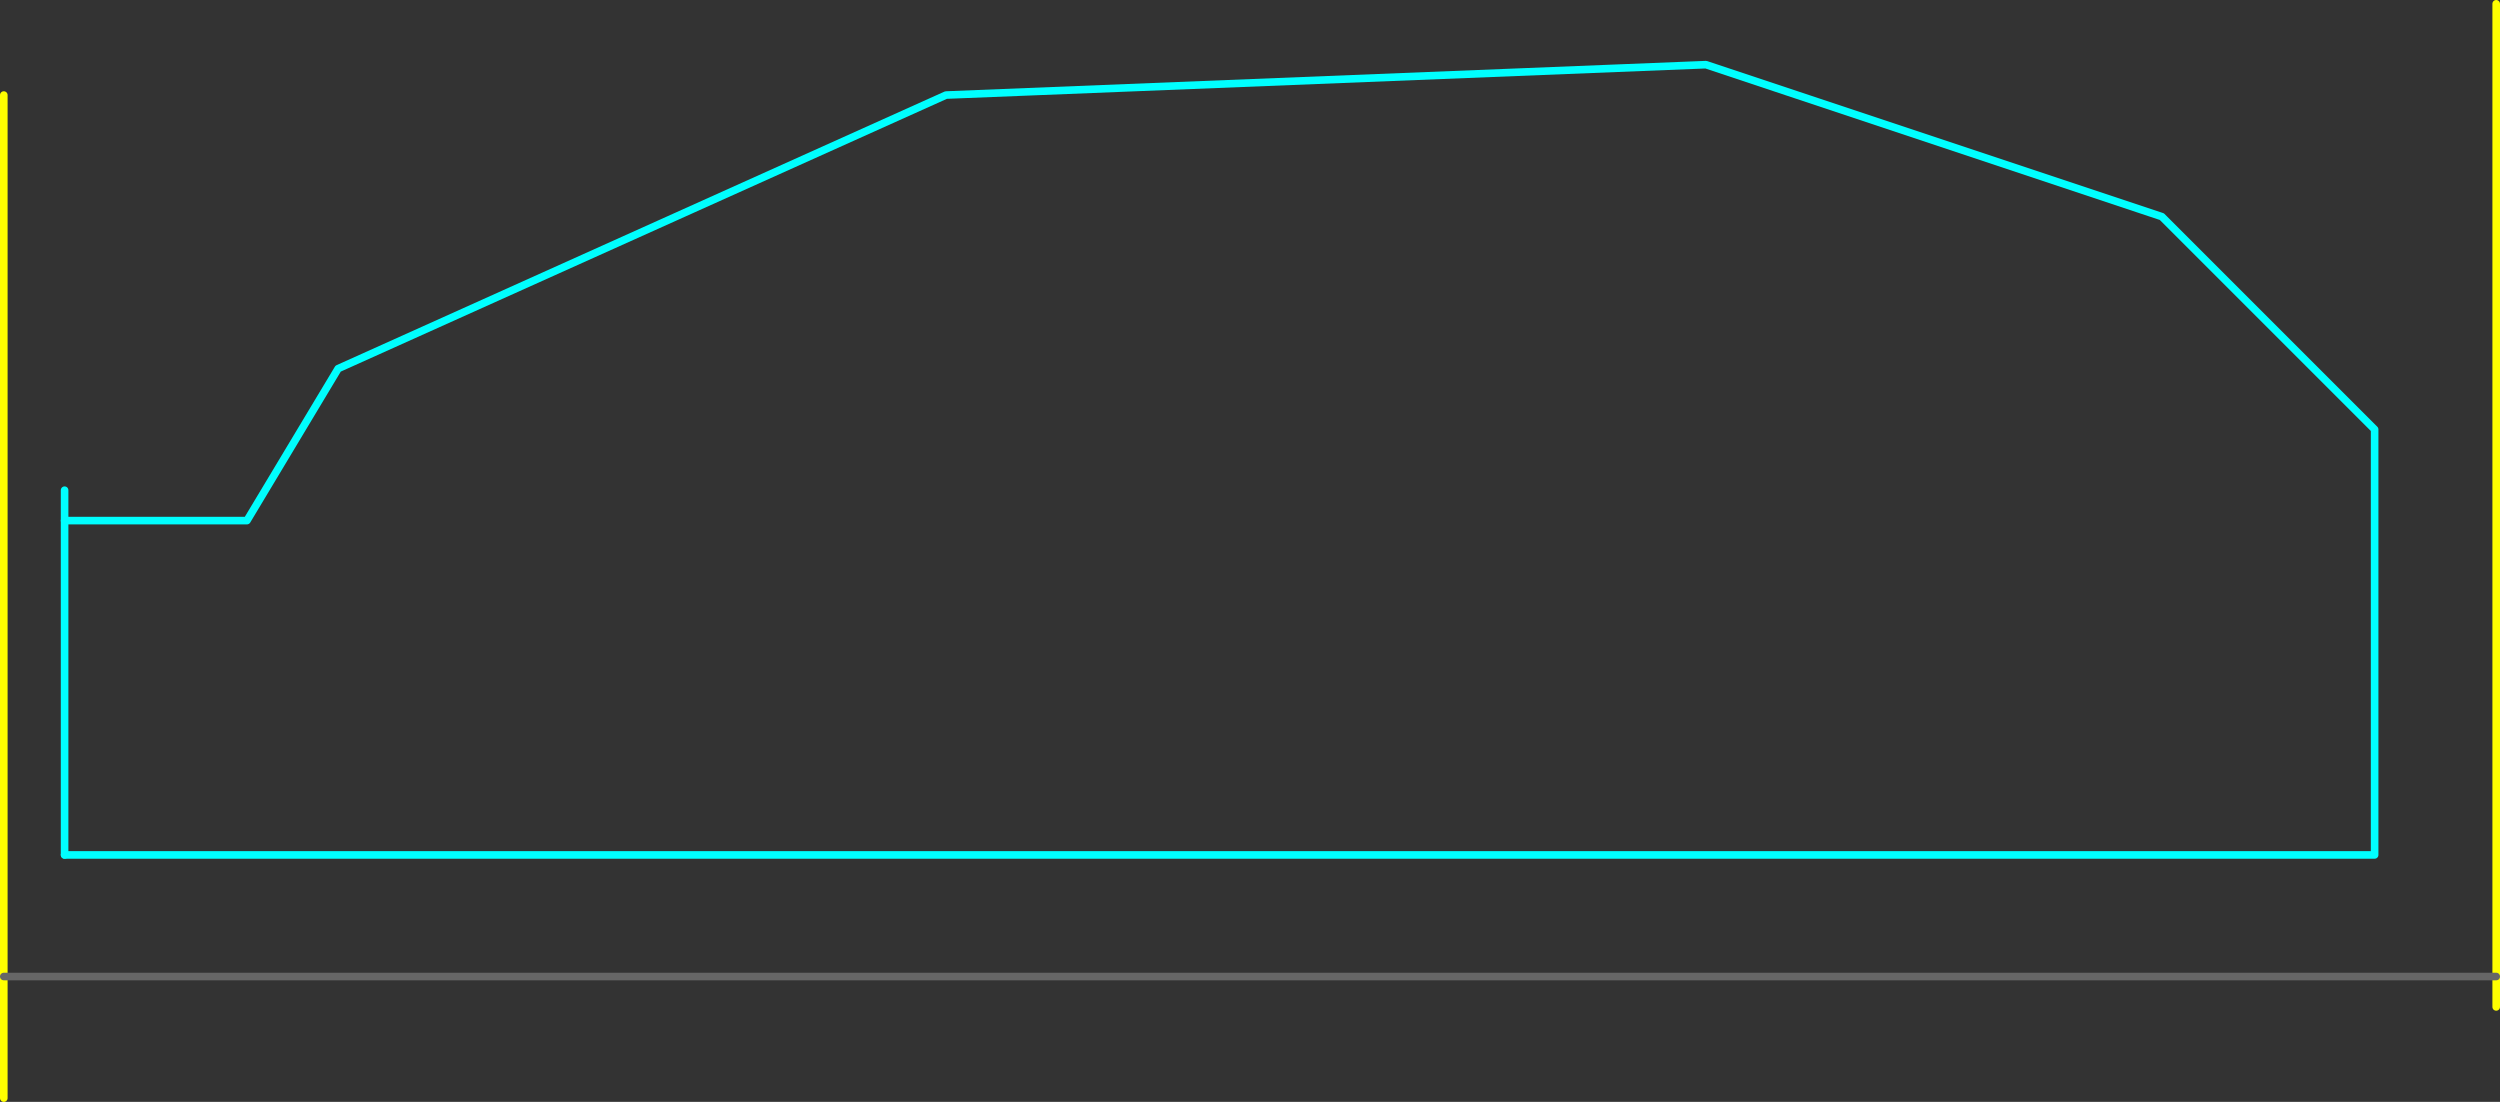 <?xml version="1.0" encoding="UTF-8" standalone="no"?>
<svg xmlns:ffdec="https://www.free-decompiler.com/flash" xmlns:xlink="http://www.w3.org/1999/xlink" ffdec:objectType="frame" height="725.05px" width="1645.0px" xmlns="http://www.w3.org/2000/svg">
  <rect width="100%" height="100%" fill="#333333" stroke="none"/>
  <g transform="matrix(1.0, 0.0, 0.0, 1.0, 2.5, 62.55)">
    <use ffdec:characterId="1363" height="725.05" transform="matrix(1.0, 0.0, 0.0, 1.0, -2.5, -62.55)" width="1645.0" xlink:href="#shape0"/>
    <use ffdec:characterId="1365" height="245.0" id="am_DoorLocal_I" transform="matrix(1.0, 0.0, 0.0, 1.0, 37.5, 257.5)" width="5.0" xlink:href="#sprite0"/>
  </g>
  <defs>
    <g id="shape0" transform="matrix(1.0, 0.0, 0.0, 1.0, 2.5, 62.55)">
      <path d="M40.0 500.0 L1560.0 500.0 1560.0 220.0 1420.0 80.0 1120.0 -20.0 620.0 0.0 220.0 180.0 160.0 280.0 40.0 280.0" fill="none" stroke="#00ffff" stroke-linecap="round" stroke-linejoin="round" stroke-width="5.0"/>
      <path d="M1640.0 600.0 L1640.0 580.0 1640.0 -60.05 M0.0 580.0 L0.0 660.0 M0.0 0.0 L0.0 580.0" fill="none" stroke="#ffff00" stroke-linecap="round" stroke-linejoin="round" stroke-width="5.0"/>
      <path d="M1640.0 580.0 L0.0 580.0" fill="none" stroke="#666666" stroke-linecap="round" stroke-linejoin="round" stroke-width="5.0"/>
    </g>
    <g id="sprite0" transform="matrix(1.0, 0.0, 0.0, 1.0, 2.5, 2.5)">
      <use ffdec:characterId="1364" height="245.0" transform="matrix(1.0, 0.0, 0.0, 1.0, -2.5, -2.5)" width="5.0" xlink:href="#shape1"/>
    </g>
    <g id="shape1" transform="matrix(1.0, 0.0, 0.0, 1.0, 2.5, 2.5)">
      <path d="M0.0 240.0 L0.0 0.0" fill="none" stroke="#00ffff" stroke-linecap="round" stroke-linejoin="round" stroke-width="5.0"/>
    </g>
  </defs>
</svg>
